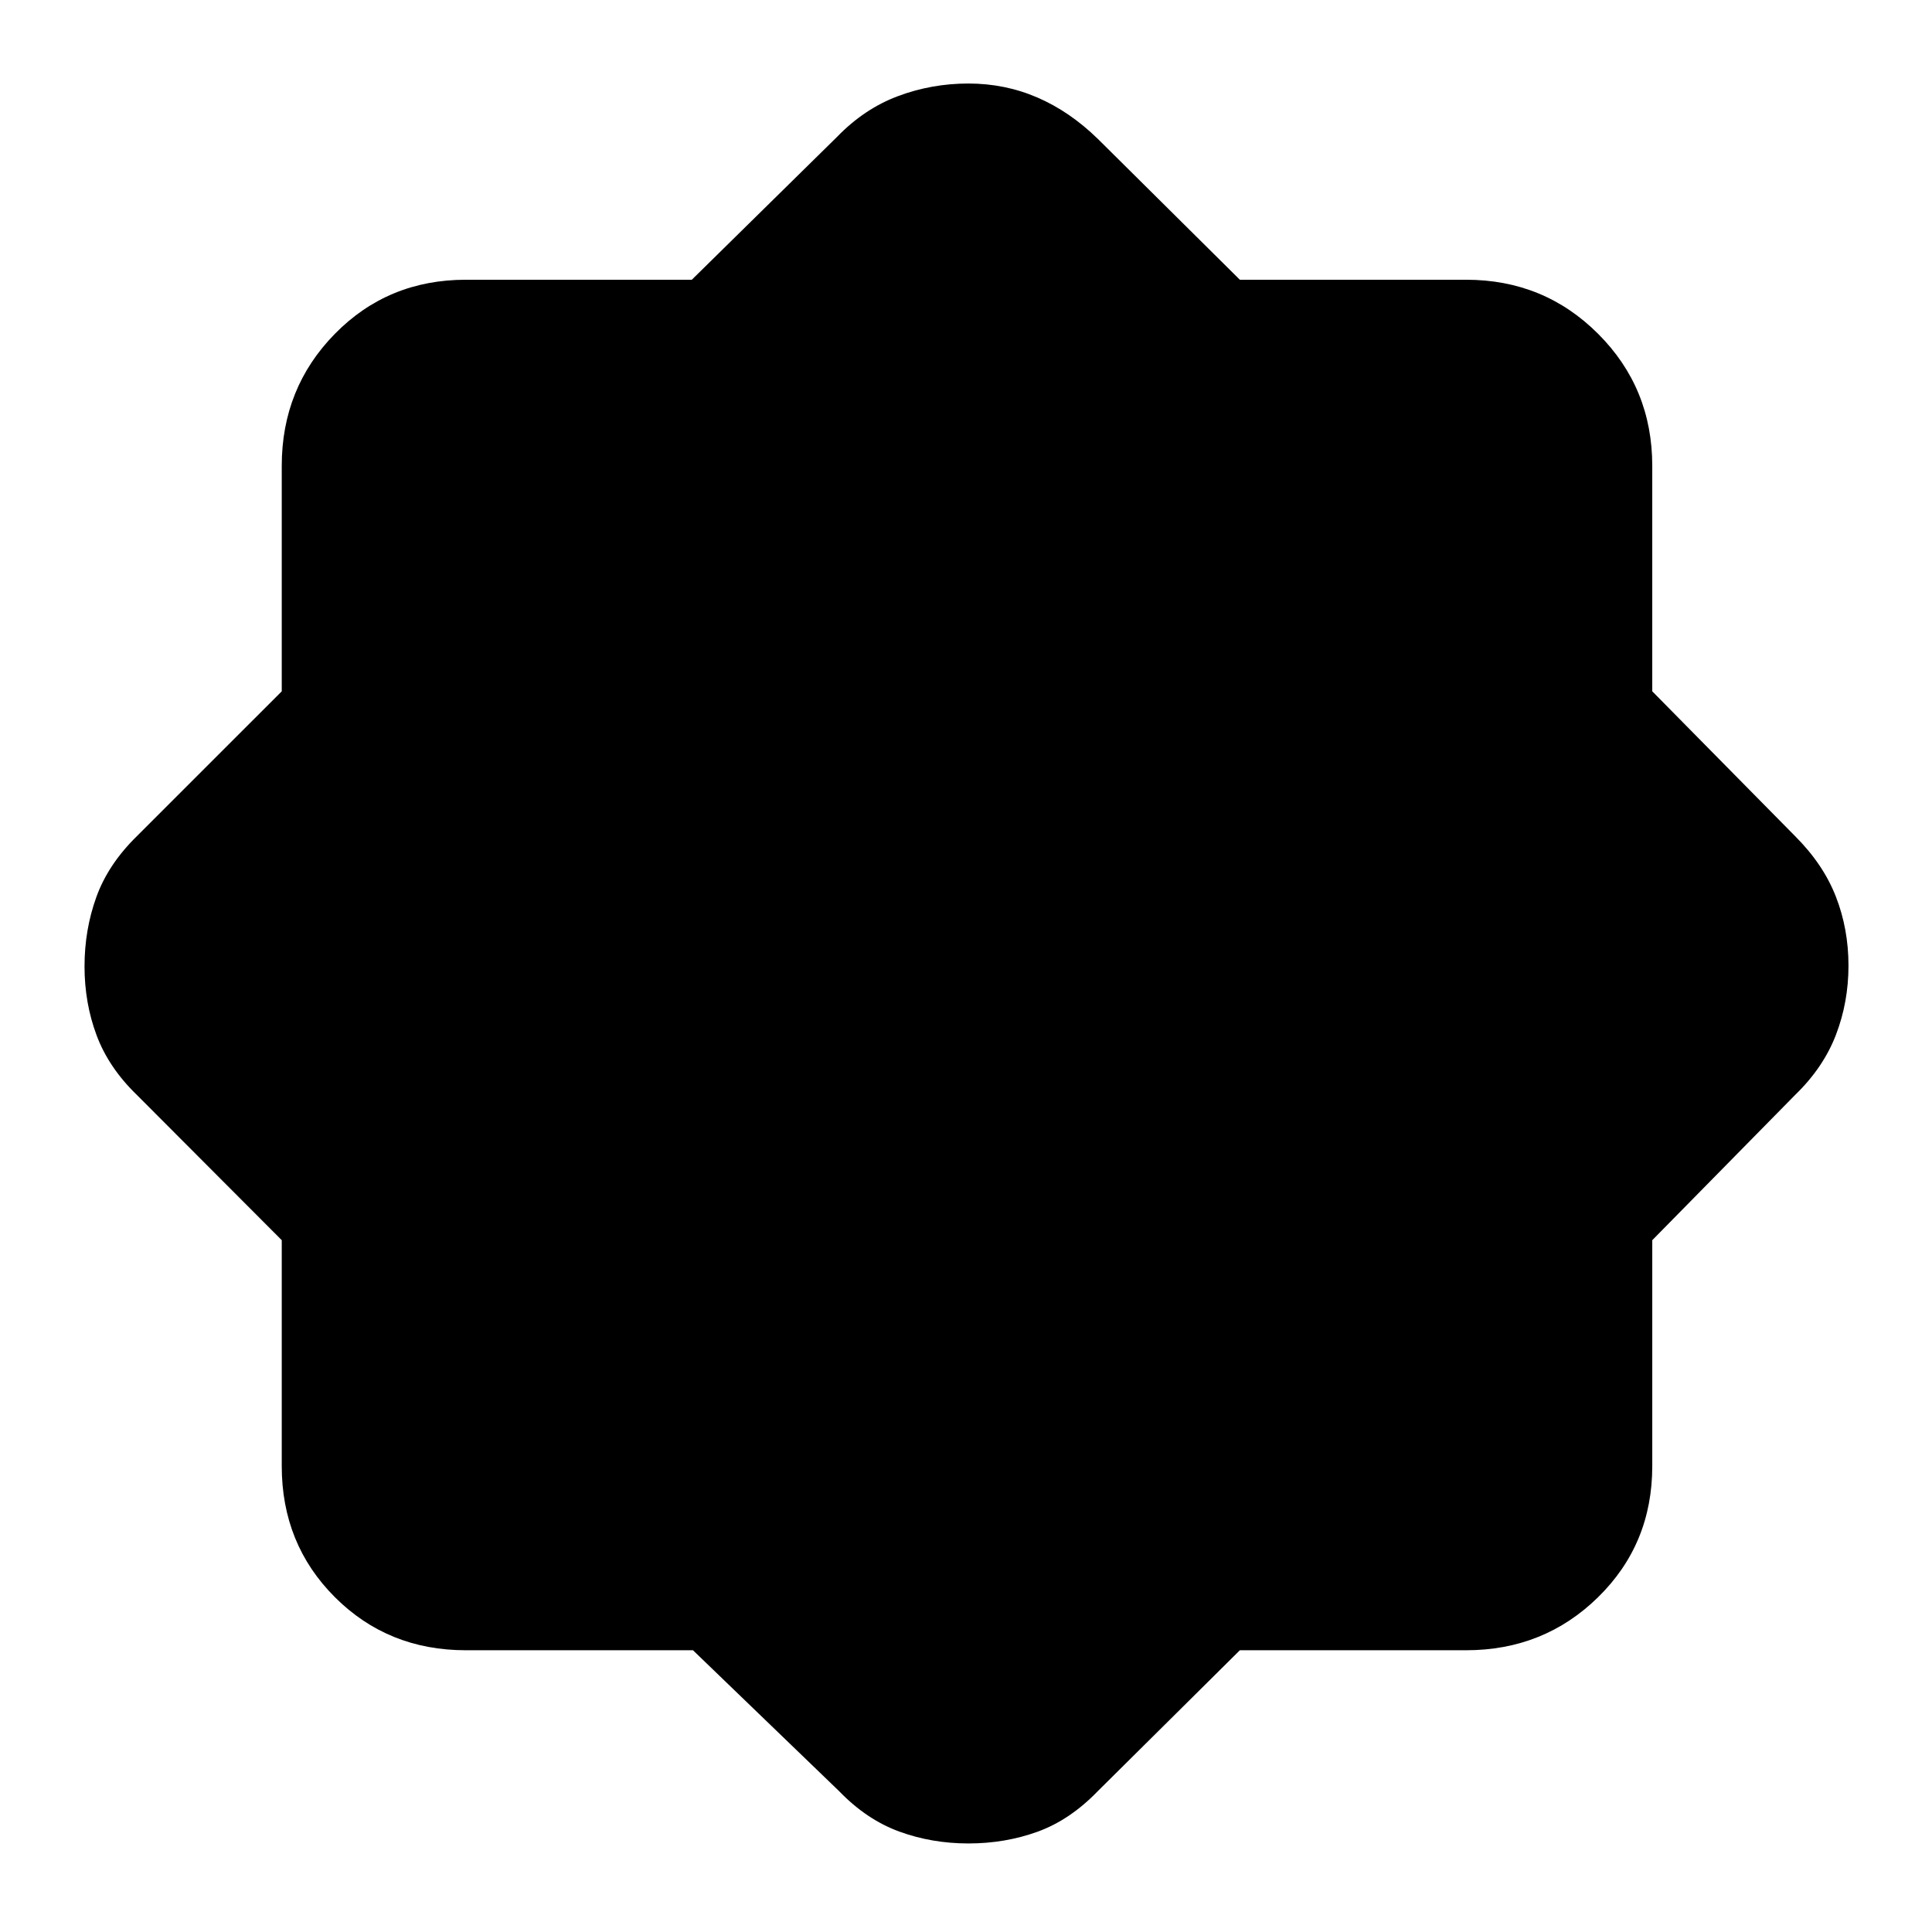 <svg xmlns="http://www.w3.org/2000/svg" height="48" viewBox="0 -960 960 960" width="48"><path d="M344.34-140H231.5q-38.72 0-65.11-26.39T140-231.5v-112.26l-72-72.18q-14-13.56-20-29.62-6-16.05-6-34.25 0-18.19 5.88-34.47Q53.76-530.56 68-544.5l72-71.99V-728.5q0-38.72 26.39-65.61T231.5-821h112.26l72.18-71q13.56-14 30.3-20.25 16.74-6.25 34.95-6.25 18.2 0 34.28 6.95 16.07 6.94 30.03 20.55l70.58 70H728.5q38.72 0 65.61 26.89T821-728.5v112.01l71 71.99q14 14 20.25 30.06 6.25 16.05 6.25 34.25 0 18.19-6.25 34.44Q906-429.5 892-415.94l-71 72.18v112.26q0 38.72-26.89 65.11T728.5-140H616.08L545.5-70q-13.89 14.37-29.98 20.18Q499.43-44 481.2-44q-18.21 0-34.42-5.93-16.21-5.94-29.84-20.07l-72.6-70Z"/></svg>